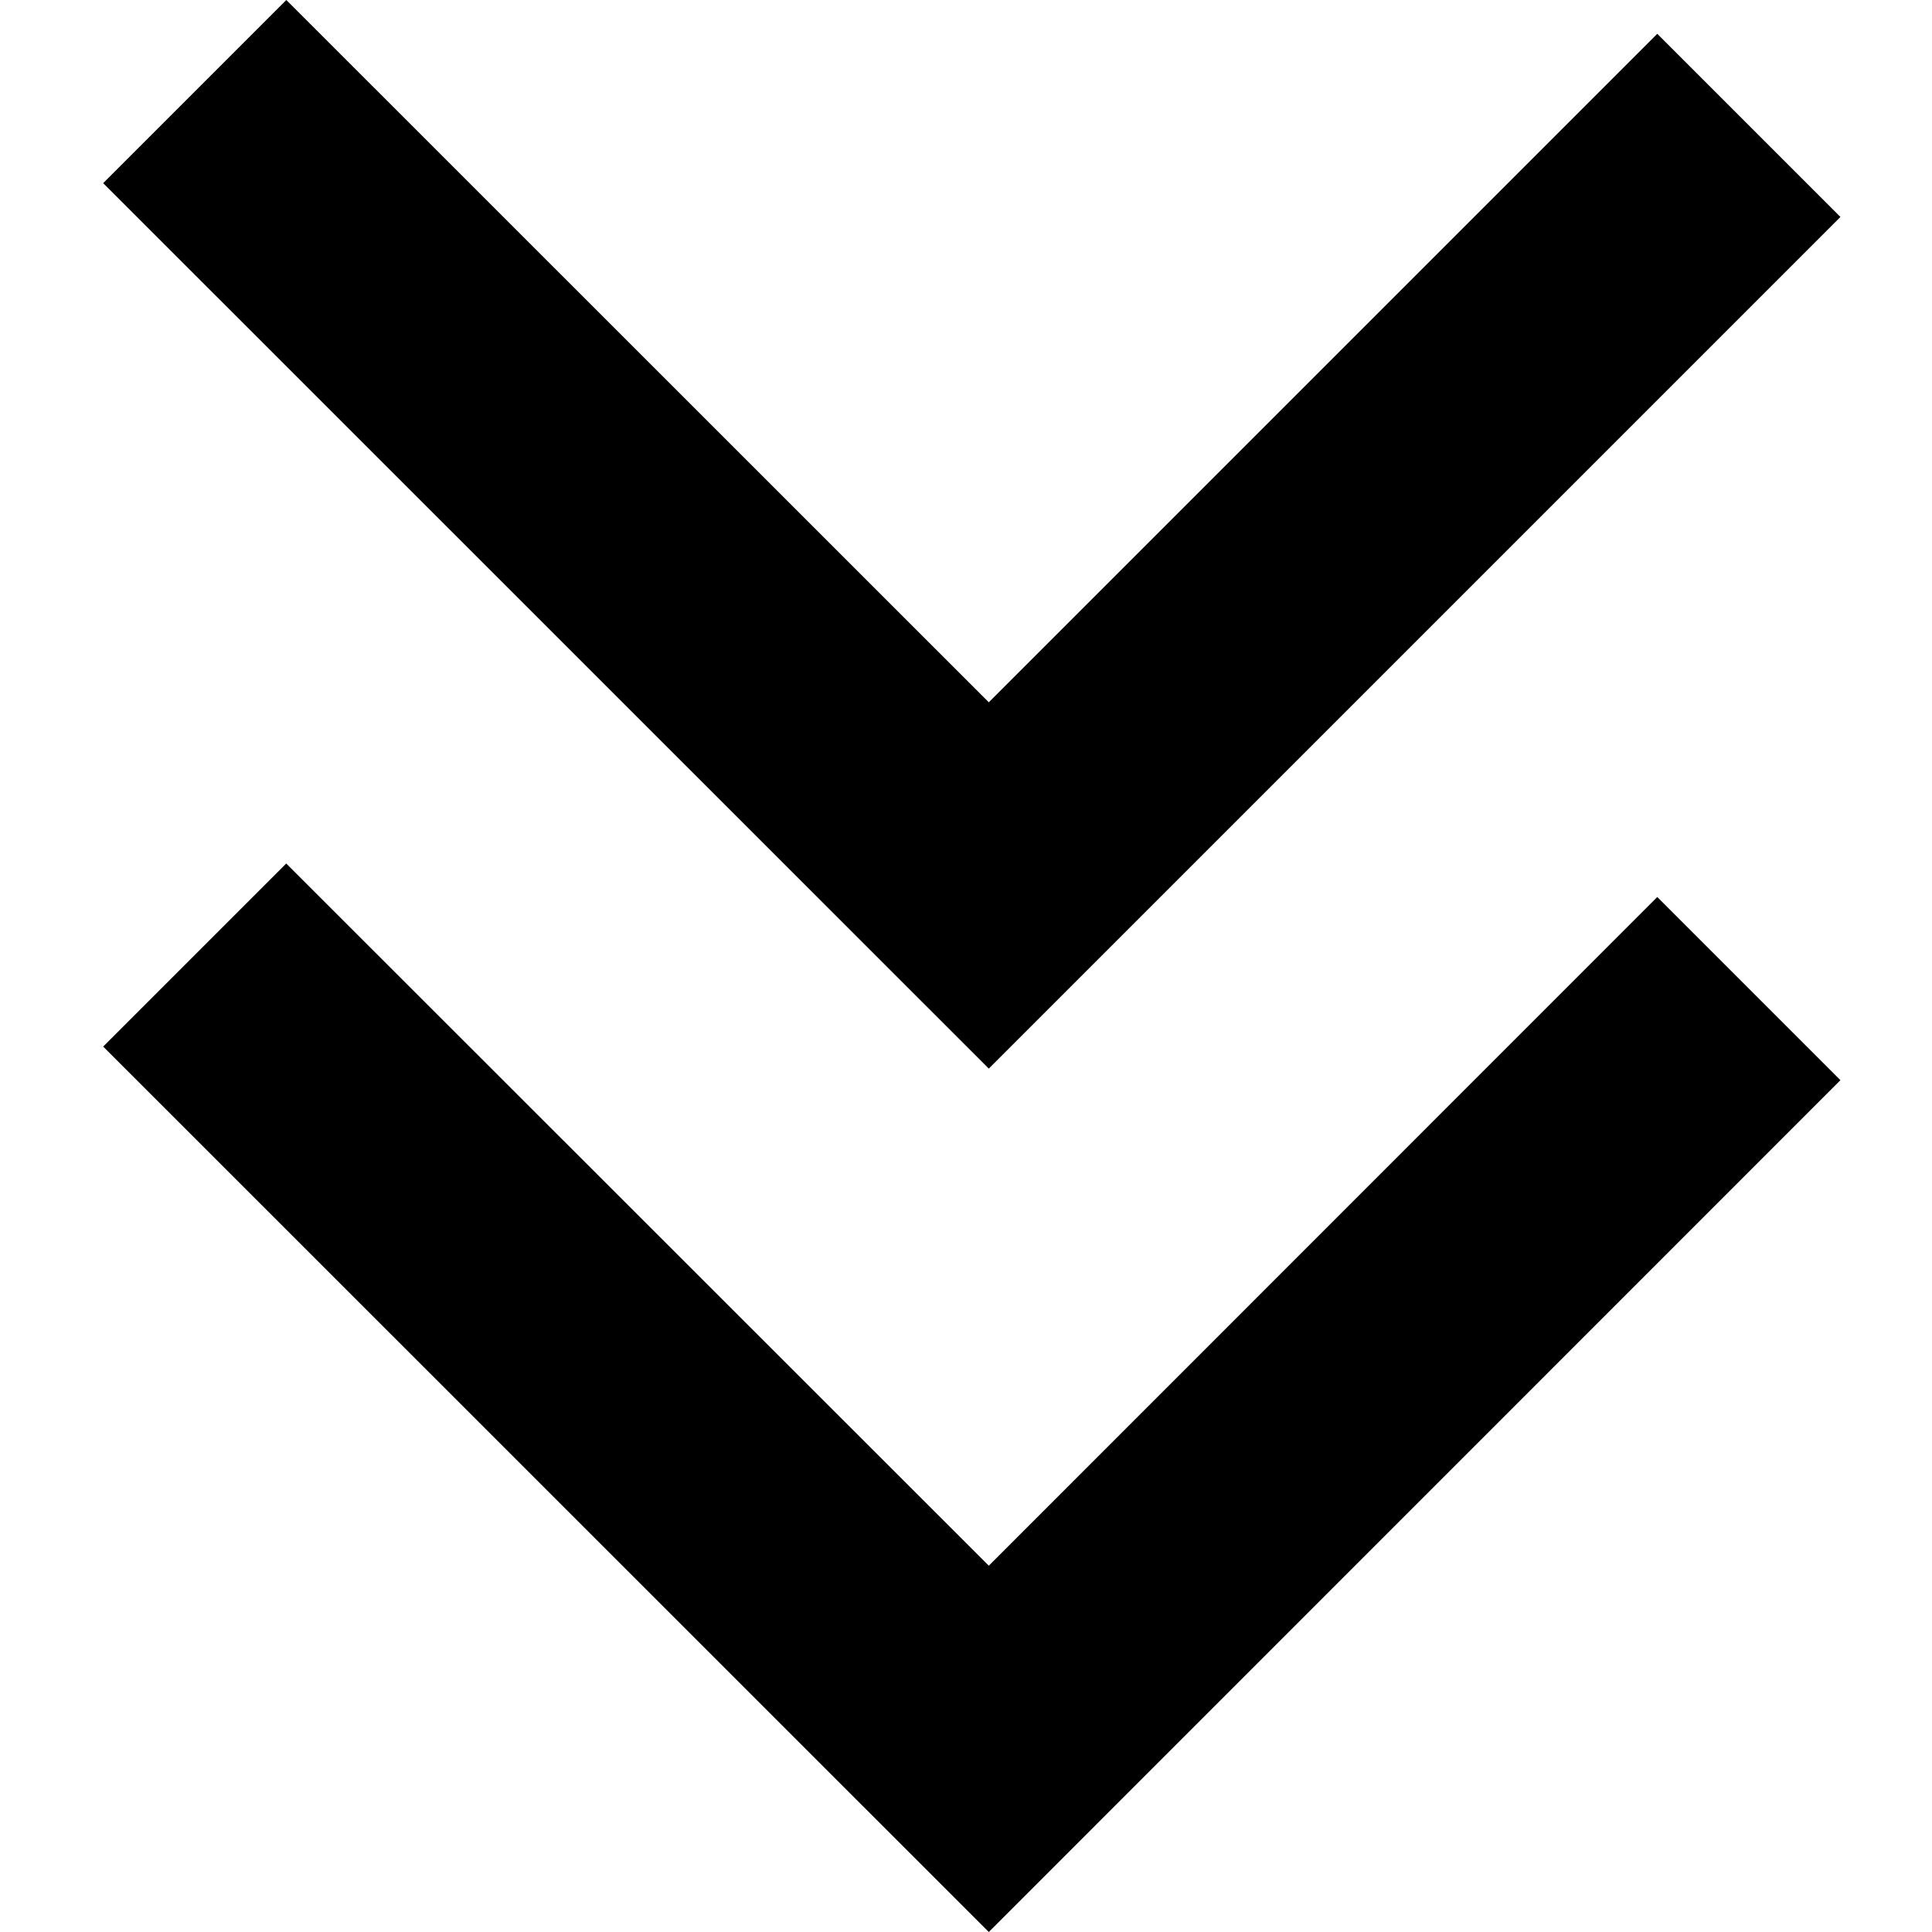 <svg width="10" height="10" viewBox="0 0 10 10">
    <g fill-rule="evenodd">
        <path d="M1.482 4.469l-.948.948L5.118 10l4.408-4.409-.948-.948-3.46 3.461L1.482 4.47zm0-4.469L.534.948l4.584 4.583 4.408-4.408-.948-.948-3.46 3.46L1.482 0z" class="iconStroke"/>
    </g>
</svg>
